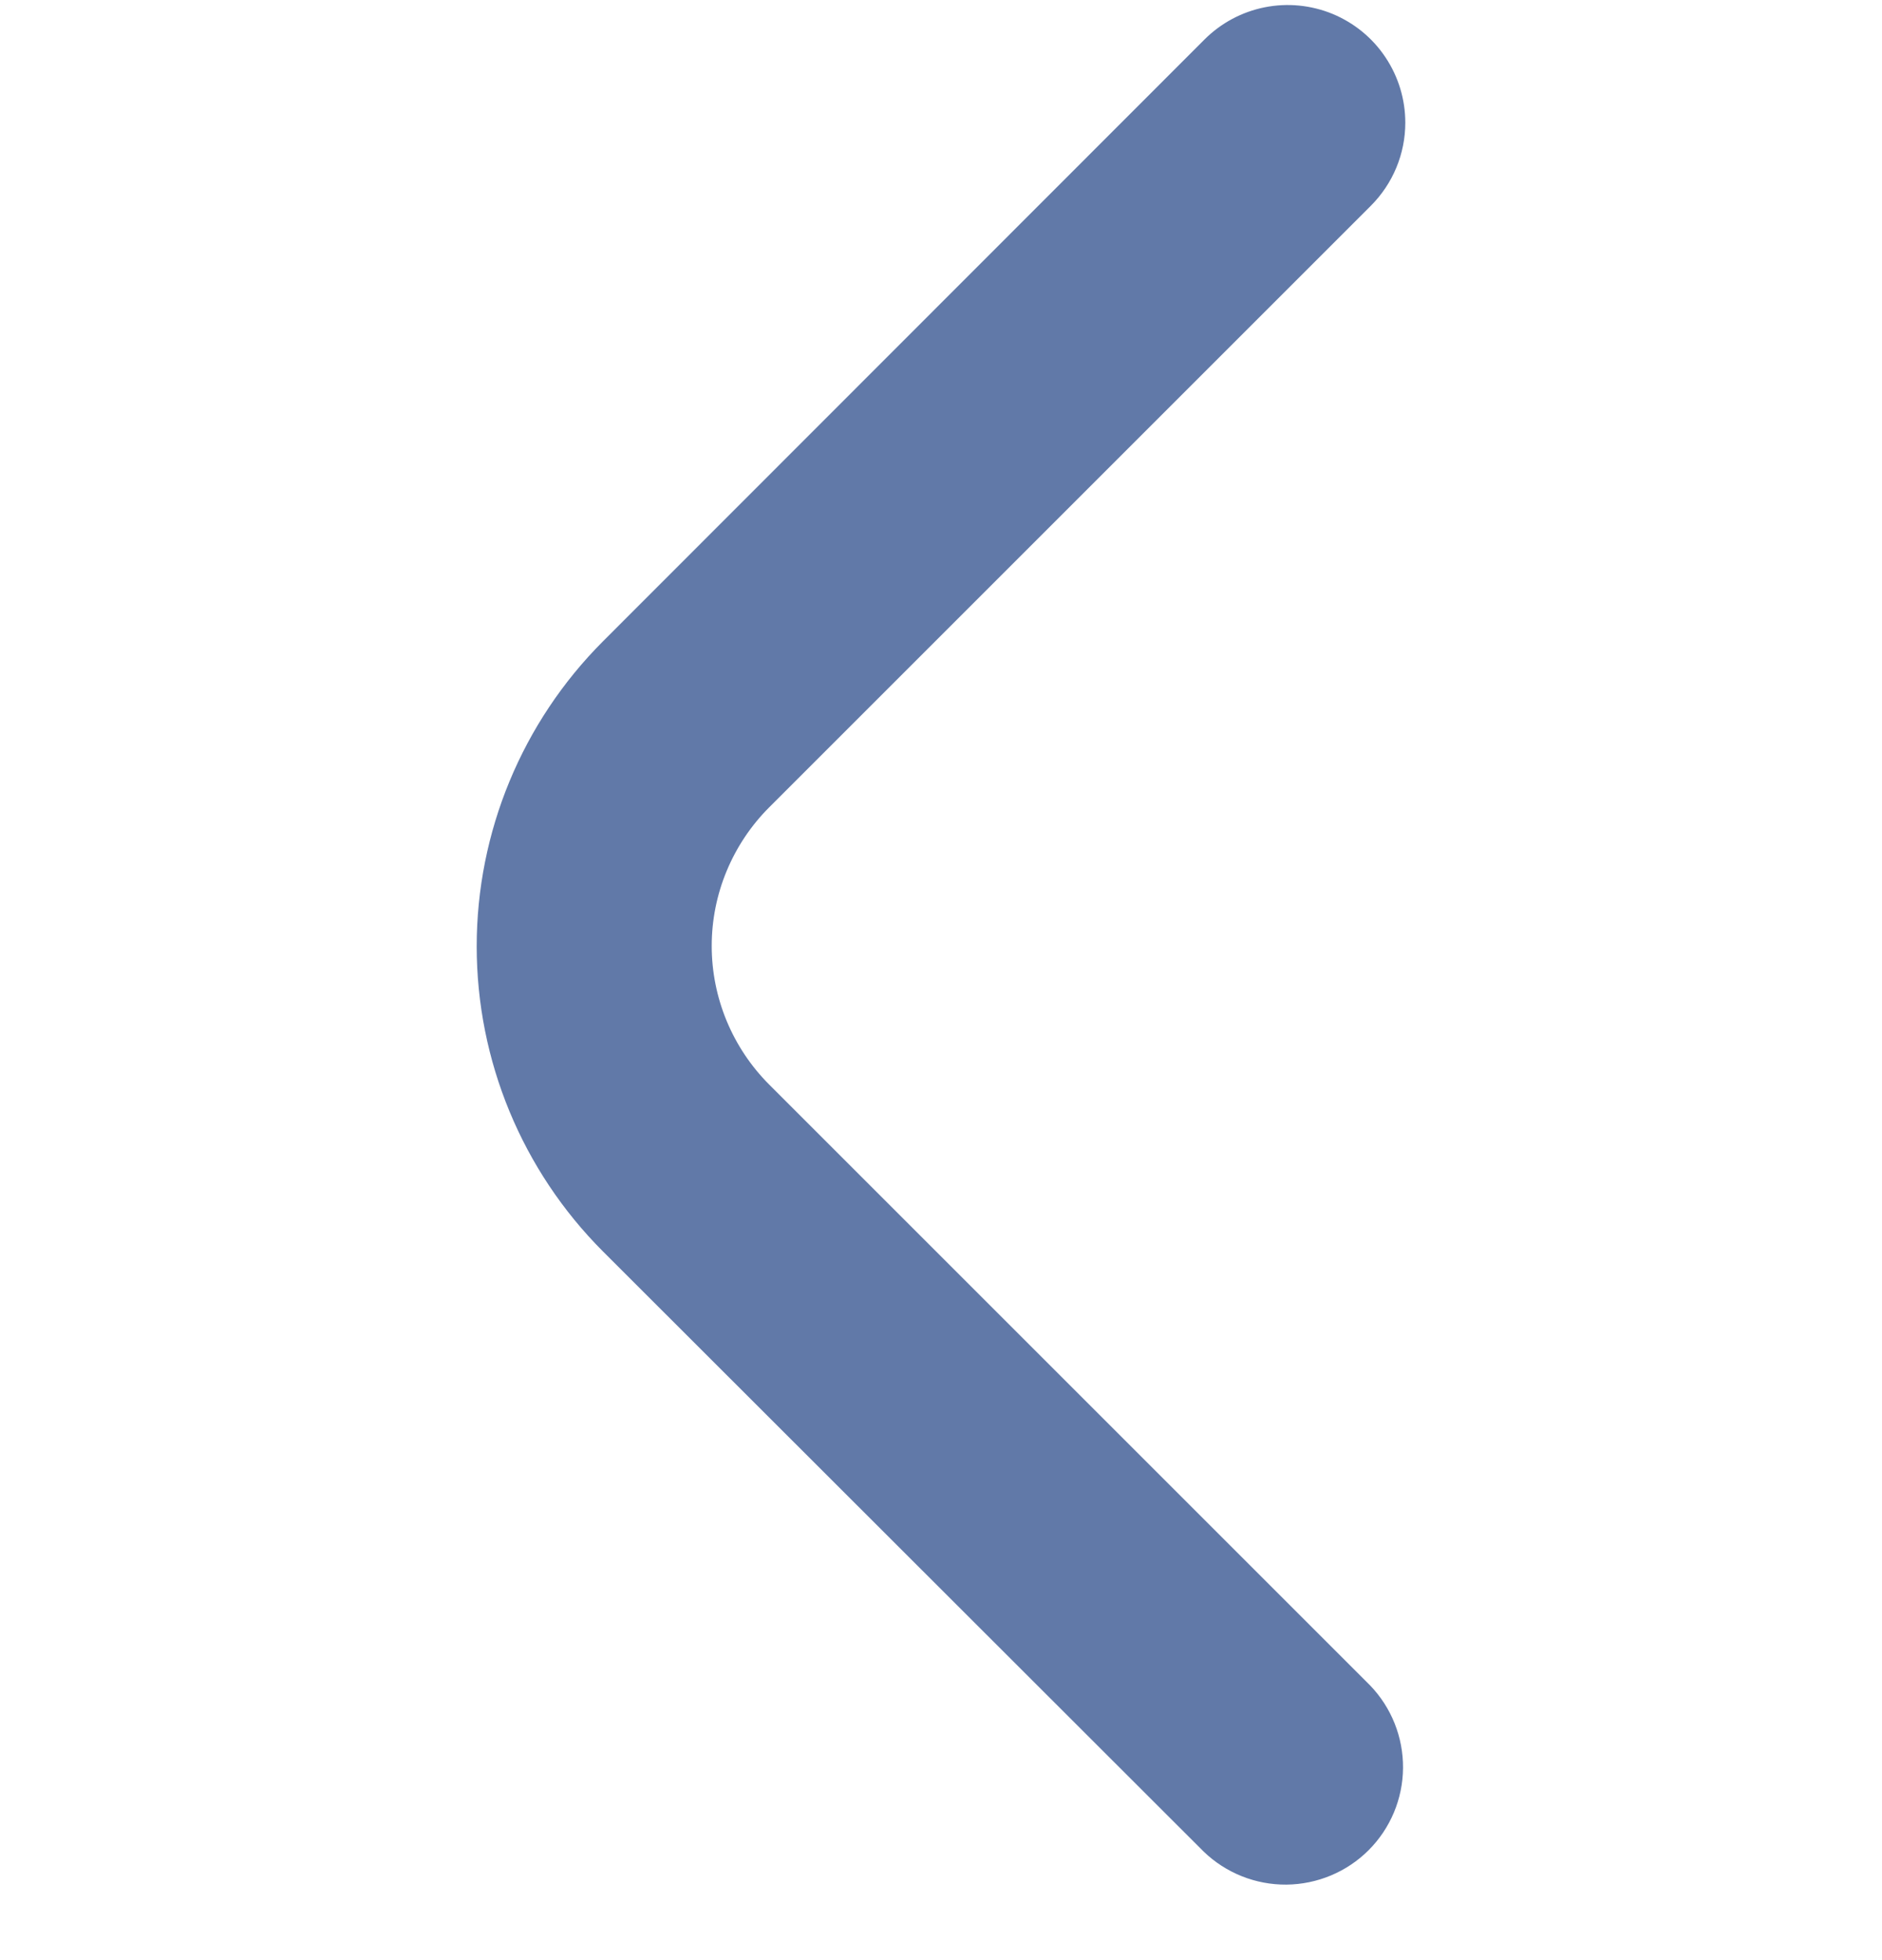 <svg width="24" height="25" viewBox="0 0 24 25" fill="none" xmlns="http://www.w3.org/2000/svg">
<g clip-path="url(#clip0_5_96)">
<path d="M17.921 1.565C17.921 1.963 17.762 2.344 17.481 2.625L9.809 10.297C9.577 10.529 9.393 10.805 9.267 11.108C9.141 11.411 9.076 11.736 9.076 12.065C9.076 12.393 9.141 12.718 9.267 13.022C9.393 13.325 9.577 13.601 9.809 13.833L17.471 21.495C17.744 21.778 17.895 22.157 17.892 22.55C17.889 22.943 17.731 23.32 17.453 23.598C17.175 23.876 16.798 24.033 16.405 24.037C16.012 24.04 15.633 23.889 15.35 23.616L7.688 15.96C6.658 14.928 6.079 13.529 6.079 12.07C6.079 10.612 6.658 9.213 7.688 8.181L15.36 0.504C15.57 0.294 15.837 0.151 16.128 0.093C16.419 0.035 16.721 0.065 16.995 0.178C17.269 0.292 17.504 0.484 17.668 0.731C17.833 0.978 17.921 1.268 17.921 1.565Z" fill="#6179A8"/>
</g>
<defs>
<clipPath id="clip0_5_96">
<rect width="24" height="24" fill="white" transform="translate(0 0.06)"/>
</clipPath>
</defs>
</svg>
